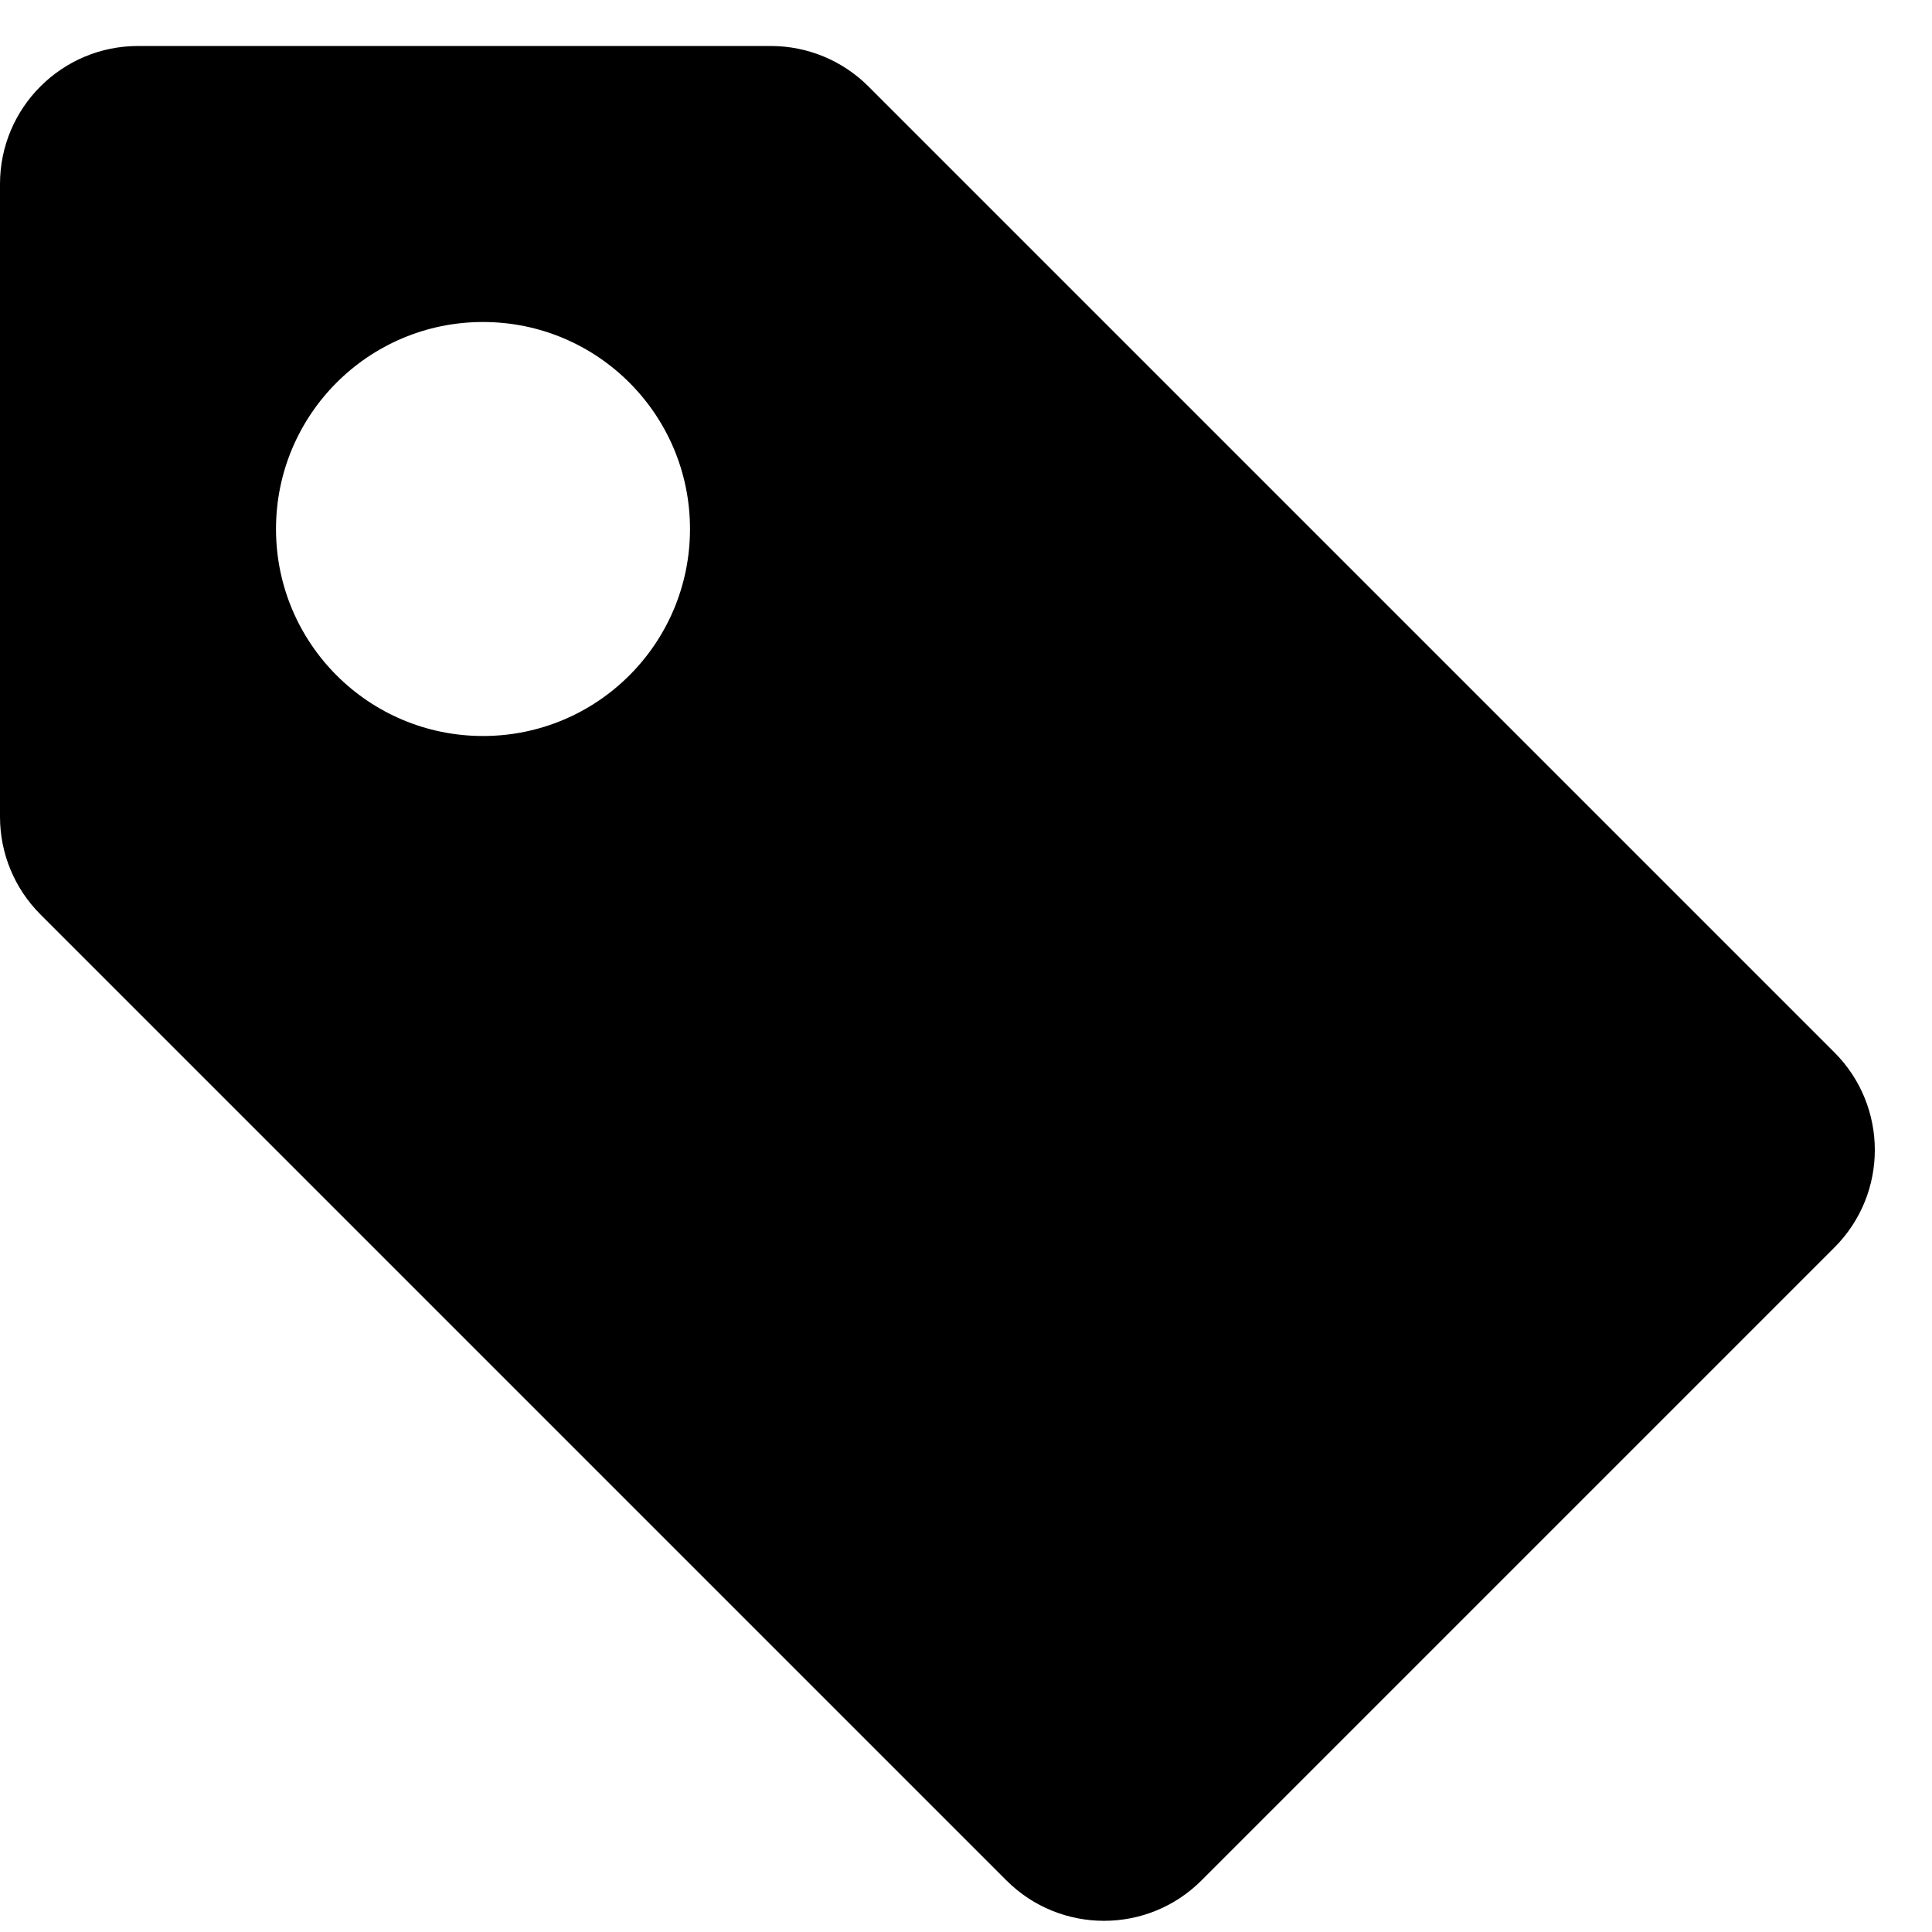 ﻿<?xml version="1.0" encoding="utf-8"?>
<svg version="1.1" xmlns:xlink="http://www.w3.org/1999/xlink" width="21px" height="21px" xmlns="http://www.w3.org/2000/svg">
  <defs>
    <pattern id="BGPattern" patternUnits="userSpaceOnUse" alignment="0 0" imageRepeat="None" />
    <mask fill="white" id="Clip6380">
      <path d="M 8.379 0.5  L 1.5 0.5  C 0.672 0.5  0 1.172  0 2  L 0 8.879  C 8.495610824255094E-05 9.277  0.158 9.658  0.44 9.94  L 10.939 20.439  C 11.525 21.025  12.475 21.025  13.06 20.439  L 19.939 13.56  C 20.525 12.975  20.525 12.025  19.939 11.439  L 9.439 0.939  C 9.158 0.658  8.777 0.5  8.379 0.5  Z M 5.25 3.5  C 6.493 3.5  7.5 4.507  7.5 5.75  C 7.5 6.993  6.493 8  5.25 8  C 4.007 8  3 6.993  3 5.75  C 3 4.507  4.007 3.5  5.25 3.5  Z " fill-rule="evenodd" />
    </mask>
  </defs>
  <g transform="matrix(1 0 0 1 -3 0 )">
    <path d="M 8.379 0.5  L 1.5 0.5  C 0.672 0.5  0 1.172  0 2  L 0 8.879  C 8.495610824255094E-05 9.277  0.158 9.658  0.44 9.94  L 10.939 20.439  C 11.525 21.025  12.475 21.025  13.06 20.439  L 19.939 13.56  C 20.525 12.975  20.525 12.025  19.939 11.439  L 9.439 0.939  C 9.158 0.658  8.777 0.5  8.379 0.5  Z M 5.25 3.5  C 6.493 3.5  7.5 4.507  7.5 5.75  C 7.5 6.993  6.493 8  5.25 8  C 4.007 8  3 6.993  3 5.75  C 3 4.507  4.007 3.5  5.25 3.5  Z " fill-rule="nonzero" fill="rgba(0, 0, 0, 1)" stroke="none" transform="matrix(1 0 0 1 3 0 )" class="fill" />
    <path d="M 8.379 0.5  L 1.5 0.5  C 0.672 0.5  0 1.172  0 2  L 0 8.879  C 8.495610824255094E-05 9.277  0.158 9.658  0.44 9.94  L 10.939 20.439  C 11.525 21.025  12.475 21.025  13.06 20.439  L 19.939 13.56  C 20.525 12.975  20.525 12.025  19.939 11.439  L 9.439 0.939  C 9.158 0.658  8.777 0.5  8.379 0.5  Z " stroke-width="0" stroke-dasharray="0" stroke="rgba(255, 255, 255, 0)" fill="none" transform="matrix(1 0 0 1 3 0 )" class="stroke" mask="url(#Clip6380)" />
    <path d="M 5.25 3.5  C 6.493 3.5  7.5 4.507  7.5 5.75  C 7.5 6.993  6.493 8  5.25 8  C 4.007 8  3 6.993  3 5.75  C 3 4.507  4.007 3.5  5.25 3.5  Z " stroke-width="0" stroke-dasharray="0" stroke="rgba(255, 255, 255, 0)" fill="none" transform="matrix(1 0 0 1 3 0 )" class="stroke" mask="url(#Clip6380)" />
  </g>
</svg>
